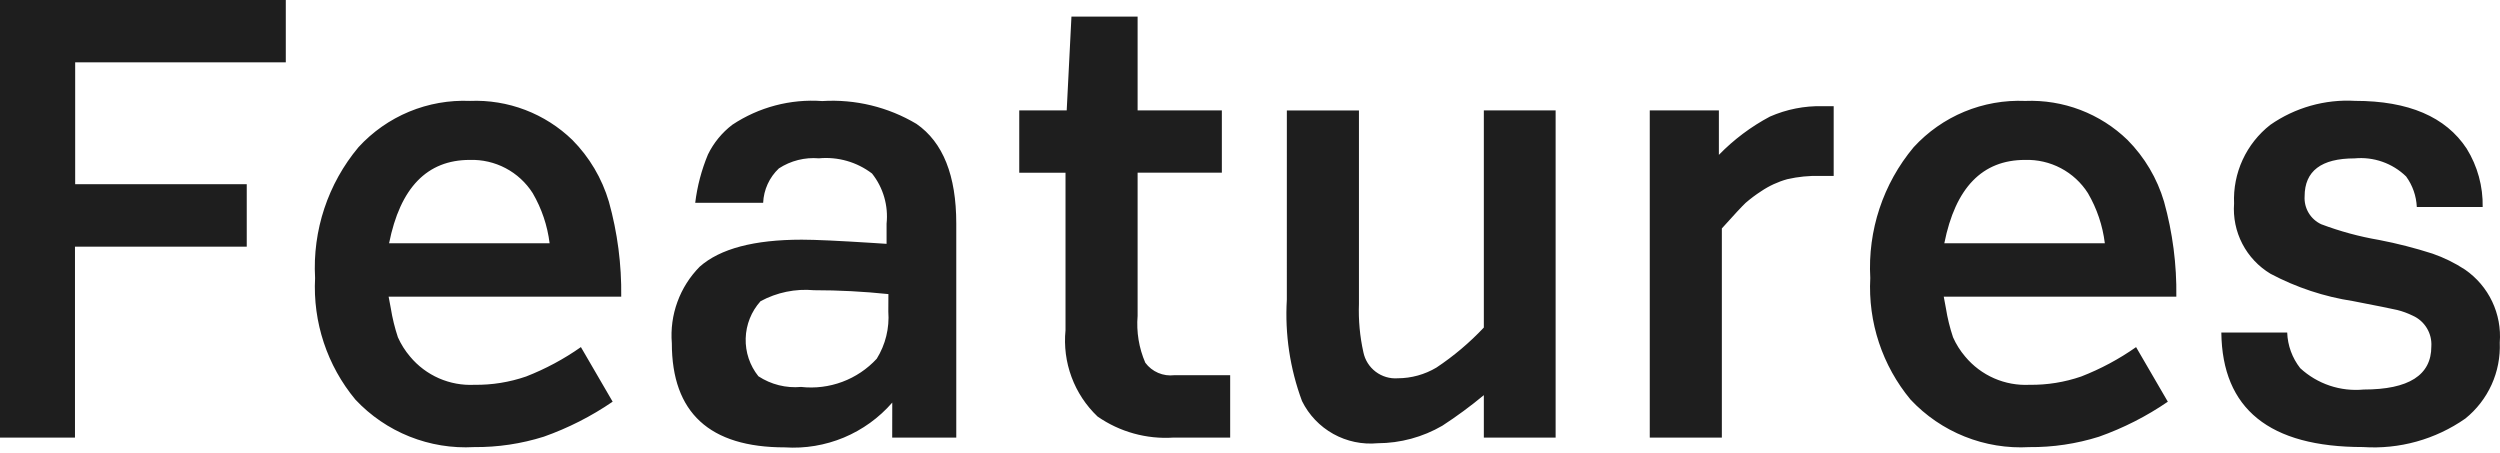<svg width="116" height="21" viewBox="0 0 116 21" fill="none" xmlns="http://www.w3.org/2000/svg">
<path d="M0 20.304V0H13.261V2.891H3.488V8.548H11.449V11.444H3.479V20.304H0ZM28.825 13.765H18.032C18.079 14.004 18.112 14.182 18.133 14.302C18.206 14.76 18.317 15.211 18.463 15.651C18.608 15.975 18.798 16.276 19.028 16.546C19.39 16.981 19.849 17.326 20.367 17.553C20.886 17.78 21.45 17.883 22.015 17.855C22.83 17.866 23.64 17.735 24.41 17.47C25.31 17.119 26.164 16.661 26.954 16.105L28.427 18.638C27.437 19.316 26.364 19.862 25.233 20.262C24.187 20.592 23.095 20.755 21.998 20.745C20.975 20.803 19.952 20.636 19 20.255C18.049 19.875 17.193 19.29 16.492 18.543C15.18 16.964 14.512 14.949 14.62 12.899C14.496 10.694 15.216 8.524 16.634 6.829C17.288 6.116 18.09 5.553 18.984 5.182C19.878 4.811 20.843 4.641 21.81 4.682C22.683 4.646 23.554 4.789 24.37 5.1C25.186 5.412 25.931 5.886 26.558 6.494C27.35 7.294 27.932 8.278 28.252 9.357C28.652 10.792 28.845 12.276 28.825 13.765ZM25.502 11.287C25.401 10.467 25.134 9.676 24.718 8.962C24.407 8.473 23.974 8.074 23.462 7.804C22.95 7.534 22.377 7.402 21.798 7.42C19.816 7.42 18.568 8.71 18.053 11.289L25.502 11.287ZM41.401 18.68C40.787 19.387 40.017 19.942 39.153 20.303C38.288 20.663 37.352 20.819 36.418 20.758C32.921 20.758 31.173 19.147 31.173 15.925C31.12 15.275 31.208 14.621 31.432 14.008C31.655 13.395 32.008 12.838 32.467 12.374C33.412 11.539 34.99 11.121 37.199 11.121C37.824 11.121 38.92 11.172 40.49 11.272L41.137 11.314V10.377C41.225 9.543 40.983 8.708 40.462 8.051C39.758 7.515 38.879 7.264 37.998 7.346C37.344 7.291 36.69 7.456 36.14 7.814C35.698 8.231 35.436 8.804 35.41 9.411H32.258C32.352 8.639 32.551 7.884 32.85 7.167C33.114 6.626 33.5 6.155 33.978 5.79C35.209 4.972 36.676 4.584 38.15 4.689C39.682 4.594 41.207 4.963 42.526 5.749C43.757 6.603 44.372 8.145 44.371 10.374V20.304H41.398L41.401 18.68ZM41.222 13.646C40.075 13.526 38.921 13.466 37.767 13.466C36.909 13.388 36.047 13.566 35.289 13.976C34.862 14.45 34.618 15.061 34.6 15.699C34.581 16.337 34.79 16.96 35.189 17.458C35.775 17.842 36.473 18.017 37.171 17.954C37.818 18.026 38.472 17.945 39.082 17.718C39.692 17.491 40.24 17.123 40.681 16.645C41.087 15.991 41.275 15.224 41.218 14.456L41.222 13.646ZM49.44 8.015H47.293V5.121H49.495L49.715 0.771H52.785V5.121H56.694V8.011H52.785V14.656C52.724 15.4 52.846 16.147 53.142 16.831C53.296 17.038 53.502 17.201 53.739 17.302C53.976 17.404 54.236 17.44 54.492 17.409H57.08V20.304H54.45C53.199 20.386 51.956 20.042 50.926 19.326C50.39 18.816 49.977 18.19 49.72 17.495C49.462 16.801 49.367 16.058 49.44 15.321V8.015ZM59.71 5.125H63.055V14.1C63.028 14.853 63.097 15.608 63.261 16.344C63.335 16.705 63.538 17.027 63.832 17.249C64.126 17.471 64.49 17.579 64.858 17.552C65.488 17.55 66.106 17.379 66.648 17.057C67.451 16.523 68.189 15.9 68.85 15.198V5.121H72.181V20.304H68.85V18.335C68.236 18.845 67.594 19.318 66.925 19.753C66.013 20.283 64.978 20.563 63.923 20.566C63.209 20.633 62.492 20.483 61.865 20.134C61.238 19.785 60.732 19.254 60.414 18.611C59.855 17.108 59.615 15.505 59.709 13.903L59.71 5.125ZM76.549 20.304V5.121H79.756V7.186C80.448 6.475 81.247 5.876 82.124 5.41C82.895 5.071 83.731 4.906 84.573 4.927H85.083V8.162H84.464C83.95 8.148 83.436 8.199 82.935 8.313C82.499 8.433 82.085 8.624 81.711 8.878C81.46 9.04 81.221 9.22 80.995 9.415C80.83 9.571 80.463 9.965 79.894 10.599V20.304H76.549ZM100.982 13.765H90.19C90.236 14.004 90.269 14.182 90.29 14.302C90.363 14.76 90.474 15.211 90.621 15.651C90.765 15.975 90.955 16.276 91.185 16.546C91.548 16.981 92.006 17.326 92.525 17.553C93.043 17.78 93.607 17.883 94.173 17.855C94.987 17.866 95.798 17.735 96.568 17.47C97.469 17.12 98.324 16.662 99.114 16.106L100.587 18.639C99.597 19.317 98.524 19.863 97.394 20.263C96.347 20.593 95.255 20.756 94.159 20.746C93.135 20.804 92.112 20.637 91.161 20.256C90.209 19.876 89.353 19.291 88.652 18.544C87.34 16.965 86.672 14.95 86.781 12.9C86.657 10.695 87.376 8.525 88.794 6.83C89.448 6.117 90.25 5.554 91.144 5.183C92.039 4.812 93.003 4.642 93.97 4.683C94.843 4.648 95.714 4.79 96.53 5.101C97.347 5.413 98.091 5.887 98.718 6.495C99.511 7.295 100.093 8.279 100.412 9.358C100.811 10.793 101.003 12.277 100.982 13.765ZM97.664 11.287C97.564 10.467 97.297 9.676 96.88 8.962C96.569 8.473 96.136 8.074 95.624 7.804C95.112 7.534 94.539 7.402 93.96 7.42C91.978 7.42 90.73 8.71 90.216 11.289L97.664 11.287ZM103.07 15.431H106.126C106.147 16.031 106.359 16.61 106.73 17.083C107.123 17.446 107.589 17.722 108.097 17.893C108.605 18.064 109.143 18.125 109.676 18.074C111.768 18.074 112.814 17.408 112.814 16.077C112.834 15.778 112.761 15.481 112.606 15.225C112.451 14.968 112.221 14.766 111.947 14.645C111.718 14.533 111.479 14.445 111.231 14.383C111.002 14.329 110.318 14.191 109.18 13.971C107.843 13.767 106.55 13.338 105.354 12.704C104.798 12.371 104.344 11.889 104.045 11.313C103.746 10.737 103.613 10.089 103.661 9.442C103.63 8.744 103.766 8.049 104.058 7.415C104.351 6.78 104.79 6.225 105.34 5.794C106.491 4.992 107.877 4.599 109.277 4.68C111.755 4.68 113.48 5.418 114.453 6.895C114.957 7.708 115.215 8.65 115.196 9.606H112.14C112.117 9.095 111.945 8.603 111.645 8.189C111.331 7.883 110.954 7.65 110.54 7.505C110.126 7.36 109.686 7.307 109.25 7.349C107.706 7.349 106.934 7.936 106.934 9.111C106.918 9.379 106.982 9.646 107.12 9.877C107.257 10.108 107.462 10.292 107.705 10.405C108.575 10.733 109.474 10.978 110.39 11.134C111.228 11.296 112.055 11.507 112.867 11.768C113.399 11.952 113.907 12.202 114.378 12.511C114.919 12.885 115.353 13.394 115.636 13.989C115.918 14.583 116.04 15.241 115.989 15.897C116.017 16.568 115.887 17.237 115.61 17.849C115.332 18.461 114.915 18.999 114.392 19.421C113.006 20.39 111.33 20.857 109.642 20.743C105.3 20.744 103.11 18.973 103.07 15.431Z" fill="#1E1E1E"/>
</svg>
